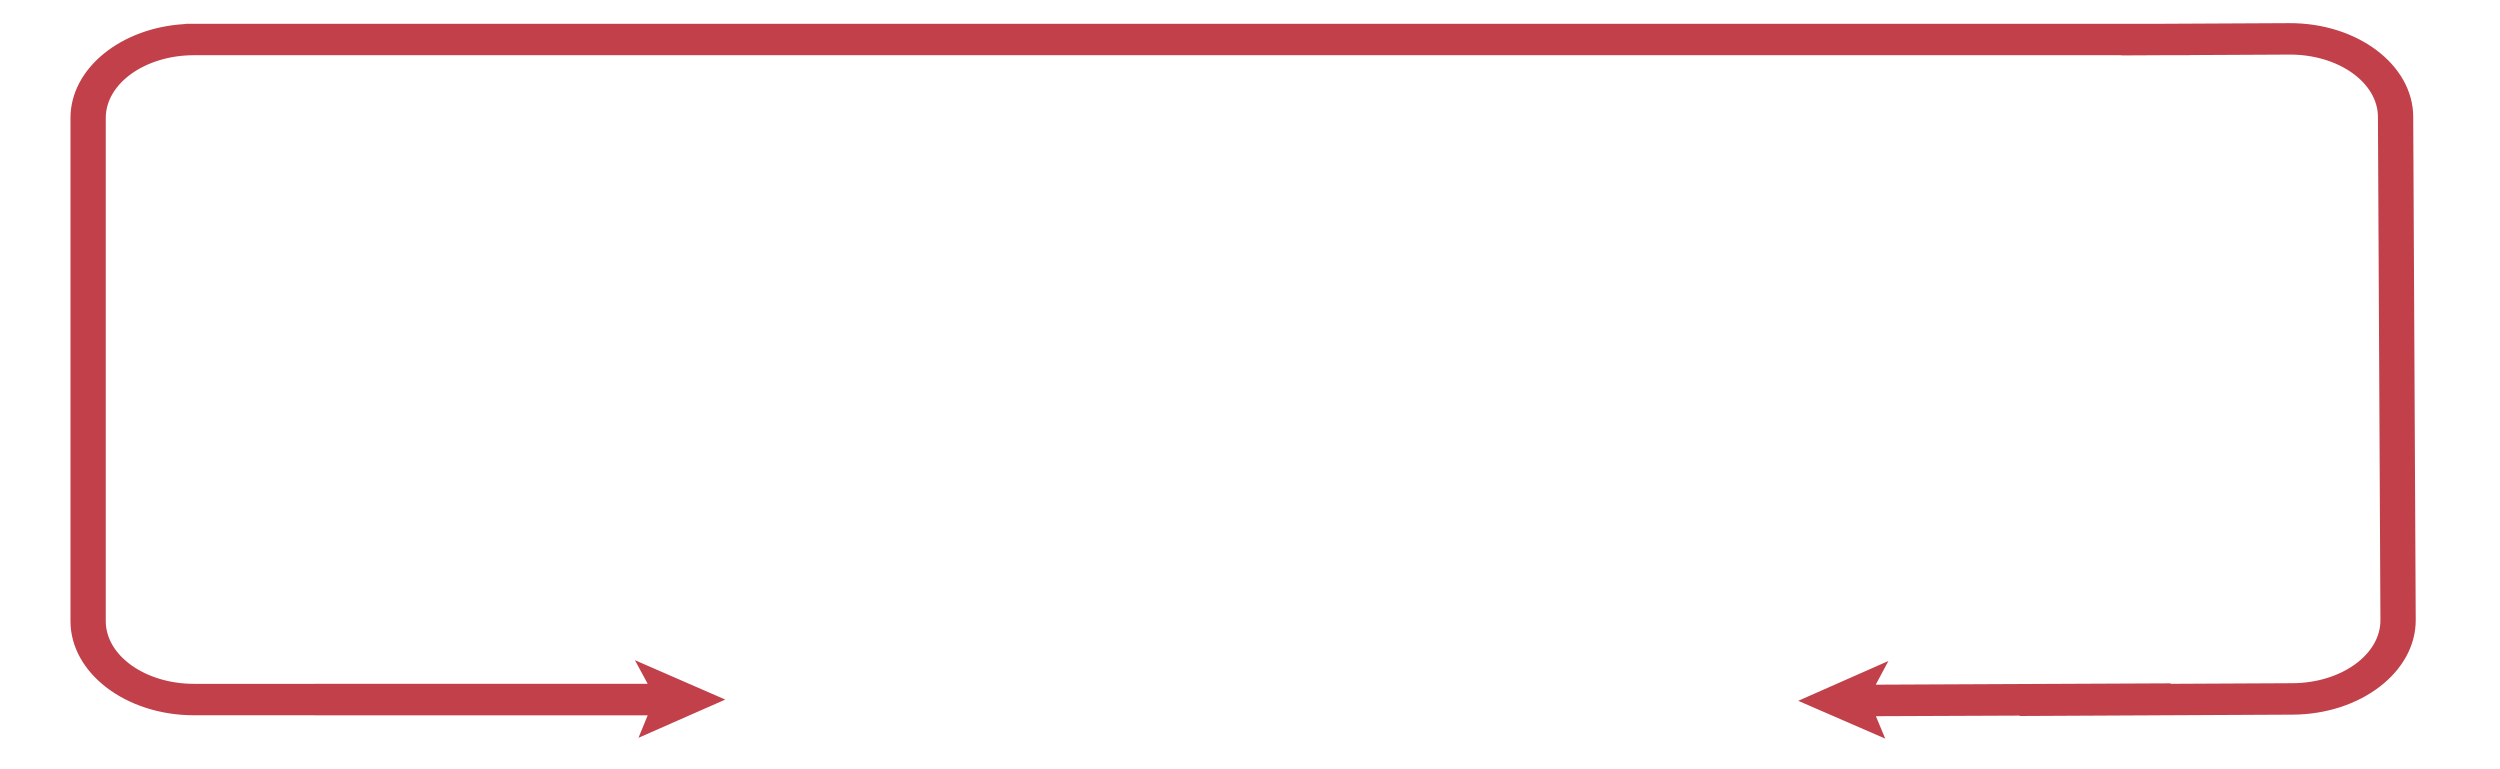 <?xml version="1.0" encoding="utf-8"?>
<!-- Generator: Adobe Illustrator 16.0.0, SVG Export Plug-In . SVG Version: 6.00 Build 0)  -->
<!DOCTYPE svg PUBLIC "-//W3C//DTD SVG 1.1//EN" "http://www.w3.org/Graphics/SVG/1.1/DTD/svg11.dtd">
<svg version="1.1" id="Layer_1" xmlns="http://www.w3.org/2000/svg" xmlns:xlink="http://www.w3.org/1999/xlink" x="0px" y="0px"
	 width="1170px" height="360px" viewBox="0 0 1170 360" enable-background="new 0 0 1170 360" xml:space="preserve">
<path fill="#C1404A" d="M1129.388,54.606c-0.12-24.292-26.146-43.928-58.026-43.77l-2.07,0.01l-56.786,0.282H90.792h-2.999
	c-0.535,0-1.057,0.052-1.561,0.15c-29.749,1.779-53.246,20.784-53.246,43.907v235.504c0,24.293,25.932,44.058,57.806,44.058h56.358
	v0.032l155.976-0.003l-4.324,10.518l40.631-17.894l-42.293-18.429l5.986,11.057H147.15v0.008H90.792
	c-22.767,0-41.291-13.166-41.291-29.347V55.186c0-16.184,18.523-29.347,41.291-29.347h901.4c0.4,0.059,0.808,0.097,1.226,0.095
	l4.89-0.024l14.172-0.07h11.808h0.186V25.82c0.21-0.005,0.417-0.023,0.623-0.043l44.269-0.22l2.07-0.011
	c22.769-0.113,41.357,12.961,41.438,29.142l1.169,235.5c0.08,16.184-18.379,29.439-41.147,29.552l-57.079,0.284l-0.001-0.222
	l-137.97,0.625l5.926-11.083l-42.201,18.635l40.72,17.692l-4.371-10.493l67.25-0.274l0.001,0.181l127.8-0.635
	c31.88-0.158,57.709-20.05,57.589-44.344L1129.388,54.606z"/>
</svg>
